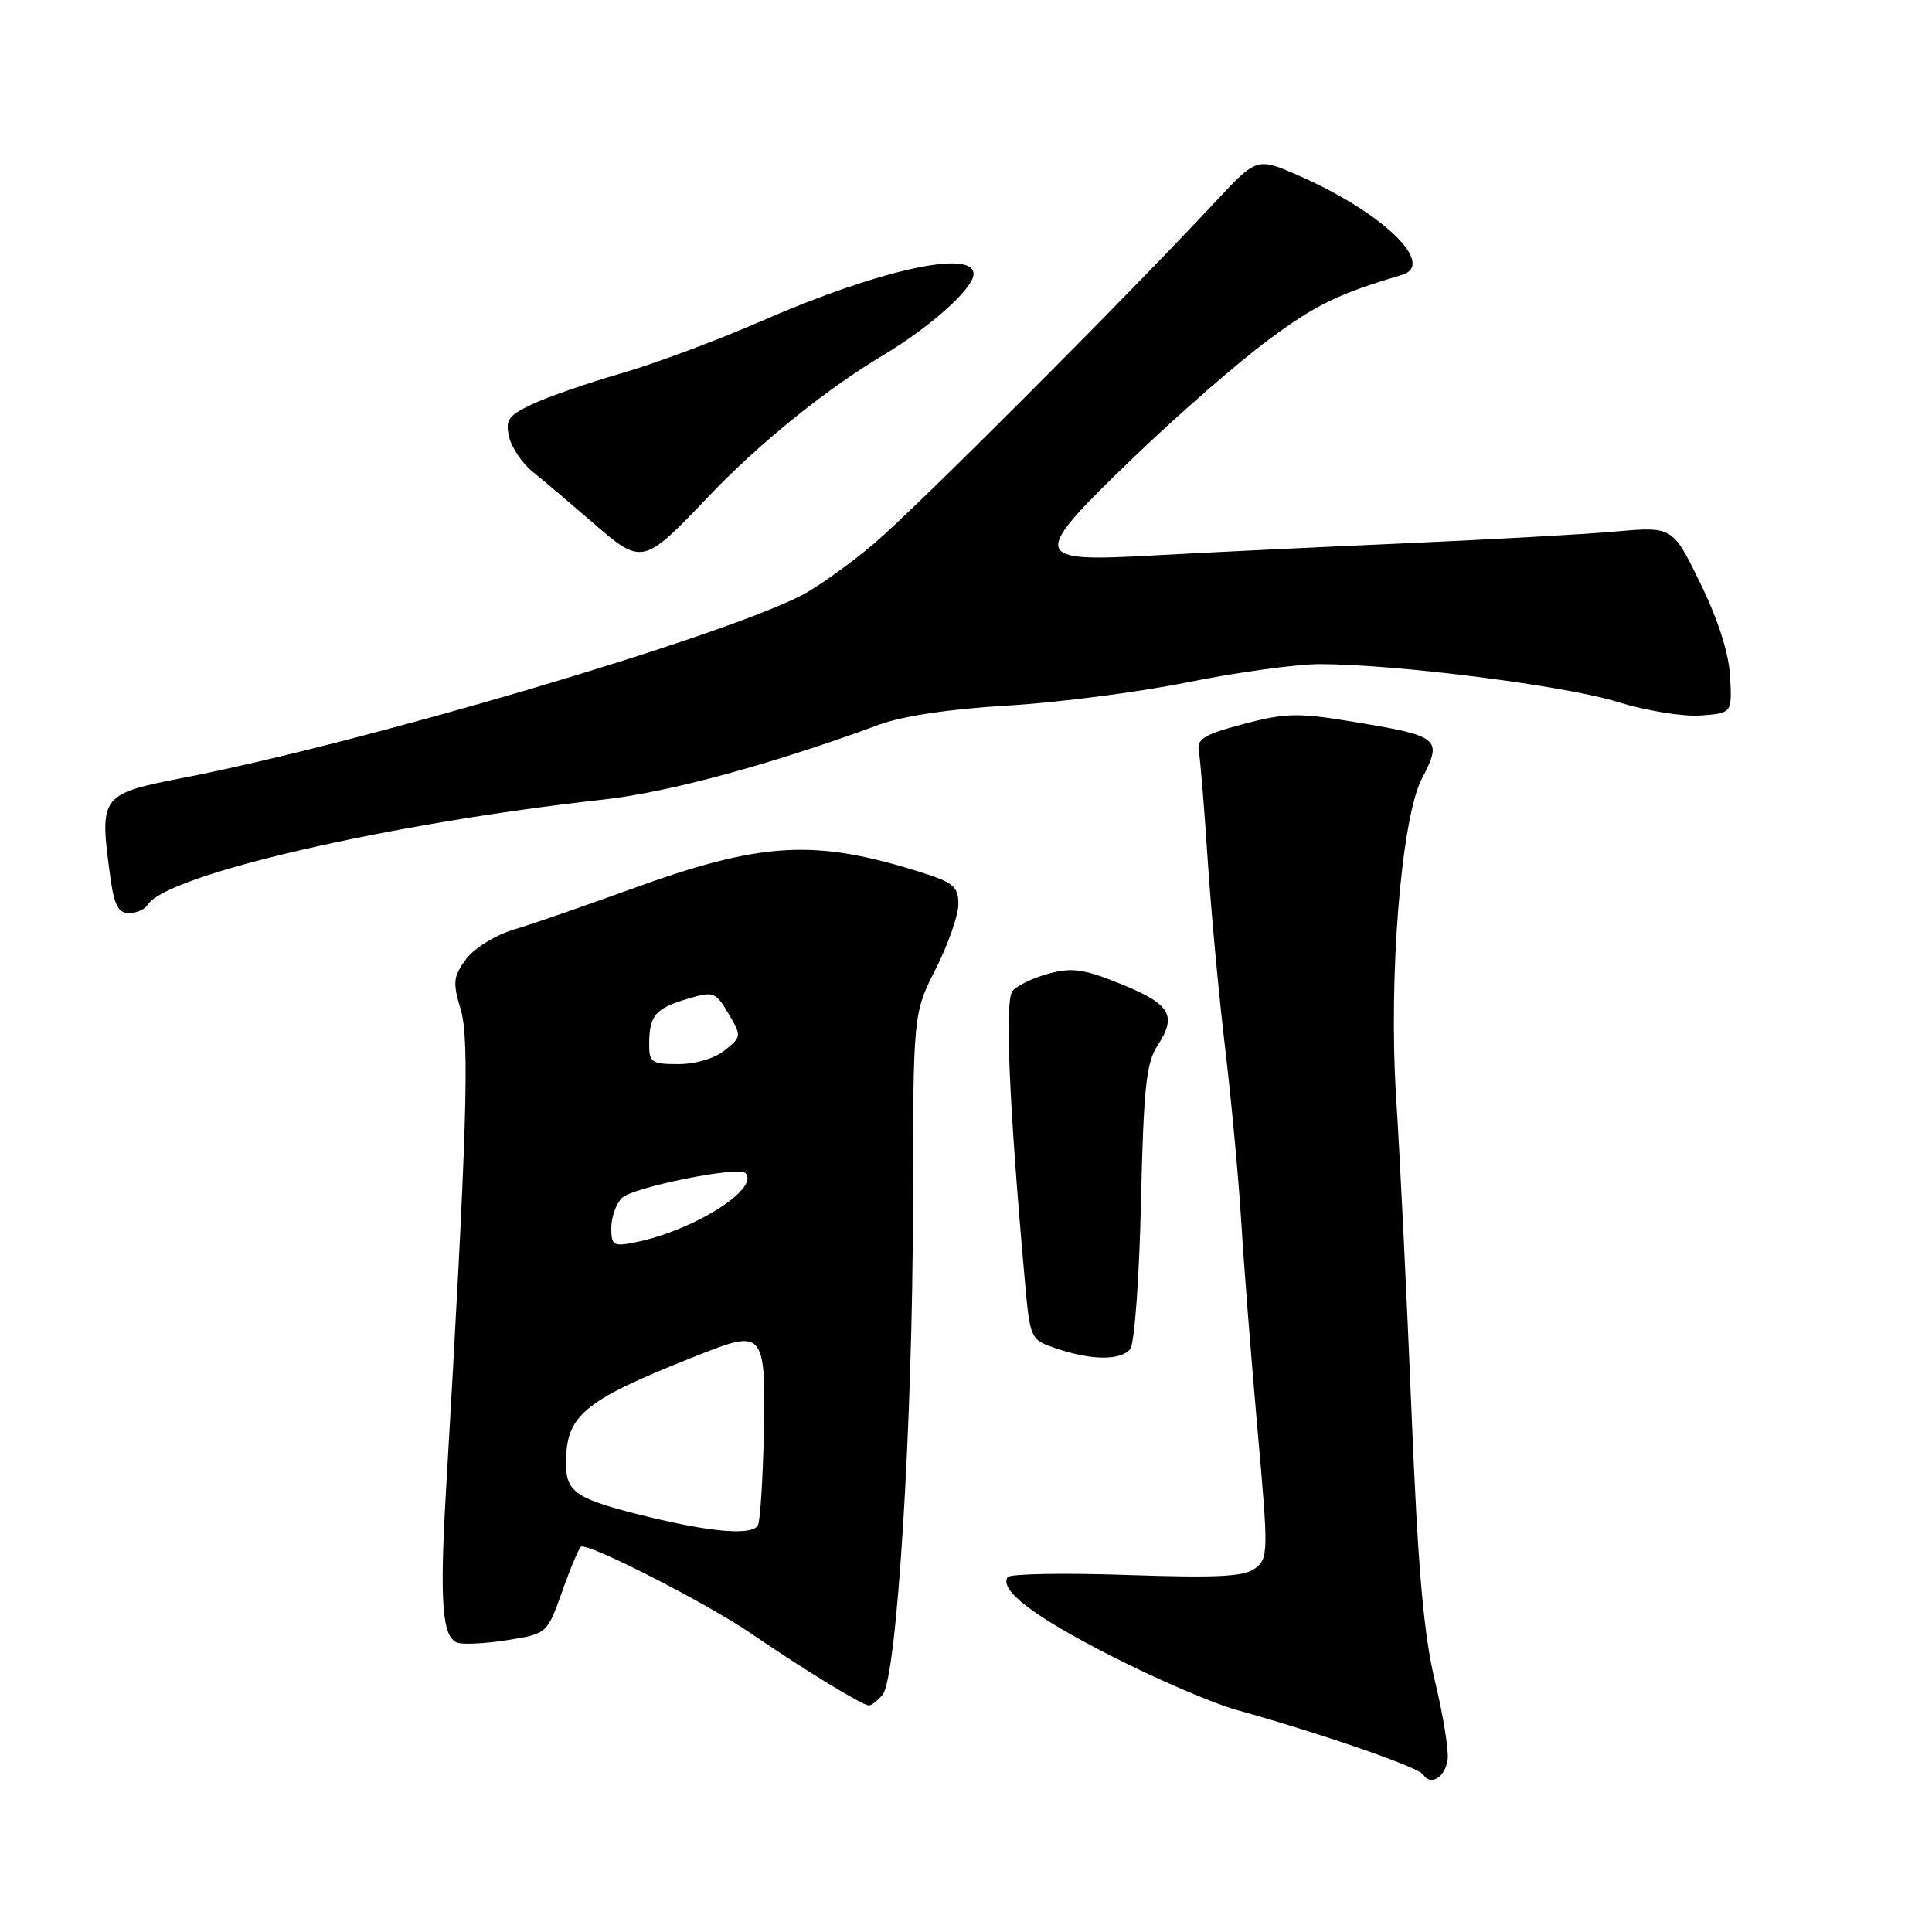 <?xml version="1.0" encoding="UTF-8" standalone="no"?>
<!DOCTYPE svg PUBLIC "-//W3C//DTD SVG 1.1//EN" "http://www.w3.org/Graphics/SVG/1.1/DTD/svg11.dtd" >
<svg xmlns="http://www.w3.org/2000/svg" xmlns:xlink="http://www.w3.org/1999/xlink" version="1.1" viewBox="0 0 256 256">
 <g >
 <path fill="currentColor"
d=" M 191.82 233.18 C 191.99 232.00 191.24 227.31 190.14 222.76 C 188.63 216.46 187.89 207.98 187.03 187.00 C 186.41 171.88 185.50 153.20 185.00 145.50 C 183.97 129.53 185.66 108.50 188.39 103.21 C 191.20 97.78 190.88 97.53 178.76 95.55 C 172.01 94.44 170.21 94.49 164.76 95.94 C 159.52 97.33 158.56 97.92 158.85 99.55 C 159.05 100.62 159.58 107.12 160.03 114.00 C 160.48 120.88 161.53 132.12 162.35 139.00 C 163.17 145.88 164.13 156.22 164.48 162.00 C 164.83 167.78 165.80 180.13 166.63 189.46 C 168.08 205.69 168.07 206.48 166.32 207.81 C 164.88 208.92 161.36 209.10 149.26 208.69 C 140.87 208.40 133.79 208.54 133.51 208.98 C 132.42 210.74 136.99 214.20 147.33 219.47 C 153.29 222.51 160.72 225.70 163.83 226.57 C 174.95 229.66 187.99 234.17 188.58 235.13 C 189.55 236.69 191.47 235.53 191.82 233.18 Z  M 116.96 224.54 C 118.85 222.28 120.94 188.52 120.97 159.89 C 121.00 134.28 121.00 134.28 123.99 128.39 C 125.63 125.15 126.98 121.30 126.99 119.83 C 127.00 117.52 126.36 116.96 122.25 115.65 C 107.87 111.09 100.97 111.49 83.22 117.95 C 77.32 120.09 70.52 122.45 68.09 123.17 C 65.59 123.93 62.85 125.63 61.75 127.10 C 60.05 129.41 59.97 130.17 61.05 133.77 C 62.25 137.78 61.88 149.93 59.09 197.67 C 58.24 212.21 58.59 216.91 60.57 217.66 C 61.29 217.94 64.27 217.79 67.19 217.33 C 72.50 216.48 72.50 216.48 74.50 210.84 C 75.60 207.74 76.72 205.08 77.00 204.94 C 77.99 204.43 93.63 212.42 99.47 216.41 C 106.54 221.25 114.25 225.96 115.13 225.98 C 115.47 225.99 116.30 225.34 116.96 224.54 Z  M 149.76 178.75 C 150.32 178.06 150.96 169.41 151.18 159.38 C 151.53 144.22 151.88 140.83 153.36 138.57 C 155.99 134.56 155.11 133.06 148.59 130.41 C 143.63 128.40 142.08 128.17 138.96 129.01 C 136.91 129.56 134.75 130.60 134.16 131.31 C 133.12 132.56 133.70 146.27 135.78 169.50 C 136.50 177.50 136.50 177.50 140.00 178.69 C 144.62 180.27 148.52 180.29 149.76 178.75 Z  M 19.57 119.89 C 22.03 115.90 51.53 109.09 80.00 105.94 C 88.57 104.99 102.27 101.27 116.47 96.03 C 119.62 94.87 125.87 93.94 133.47 93.49 C 140.09 93.11 150.85 91.72 157.39 90.40 C 163.93 89.08 171.80 88.00 174.89 88.00 C 185.01 88.01 207.36 90.84 214.30 93.00 C 218.07 94.17 222.97 94.97 225.30 94.81 C 229.50 94.50 229.50 94.50 229.25 89.69 C 229.09 86.58 227.70 82.22 225.32 77.32 C 221.63 69.76 221.63 69.76 214.06 70.43 C 209.90 70.80 197.05 71.51 185.50 72.02 C 173.95 72.53 159.22 73.24 152.77 73.60 C 136.56 74.50 136.43 73.88 150.20 60.62 C 155.98 55.05 164.01 48.05 168.05 45.05 C 174.34 40.38 177.23 38.97 185.75 36.43 C 190.34 35.07 183.30 28.23 172.31 23.37 C 166.56 20.83 166.56 20.83 161.11 26.67 C 148.60 40.06 121.08 67.60 115.68 72.14 C 112.48 74.83 108.20 77.88 106.17 78.91 C 95.10 84.56 48.28 98.38 24.50 103.02 C 13.22 105.22 13.13 105.35 14.64 116.36 C 15.13 119.93 15.69 121.00 17.08 121.00 C 18.07 121.00 19.19 120.50 19.57 119.89 Z  M 93.78 65.89 C 100.55 58.78 109.38 51.63 117.00 47.08 C 123.32 43.30 129.00 38.20 129.00 36.30 C 129.00 32.98 116.34 35.79 100.95 42.52 C 95.20 45.04 86.82 48.16 82.32 49.47 C 77.82 50.77 72.50 52.62 70.50 53.57 C 67.34 55.07 66.94 55.64 67.46 57.90 C 67.80 59.33 69.20 61.40 70.57 62.50 C 71.95 63.60 75.54 66.65 78.57 69.27 C 85.06 74.91 85.23 74.87 93.78 65.89 Z  M 85.58 200.91 C 76.35 198.64 75.00 197.75 75.00 193.92 C 75.00 187.35 77.30 185.53 93.58 179.15 C 101.10 176.21 101.51 176.79 101.21 190.08 C 101.07 196.23 100.72 201.65 100.42 202.13 C 99.59 203.48 94.25 203.04 85.58 200.91 Z  M 81.00 162.70 C 81.00 161.29 81.63 159.51 82.41 158.73 C 83.81 157.33 97.83 154.49 98.76 155.43 C 100.79 157.46 91.89 163.07 84.19 164.61 C 81.27 165.20 81.00 165.03 81.00 162.70 Z  M 86.02 138.25 C 86.04 134.56 86.85 133.61 91.11 132.35 C 94.56 131.32 94.81 131.42 96.52 134.30 C 98.28 137.28 98.27 137.36 96.04 139.17 C 94.71 140.24 92.17 141.00 89.89 141.00 C 86.31 141.00 86.00 140.78 86.02 138.25 Z "/>
</g>
</svg>